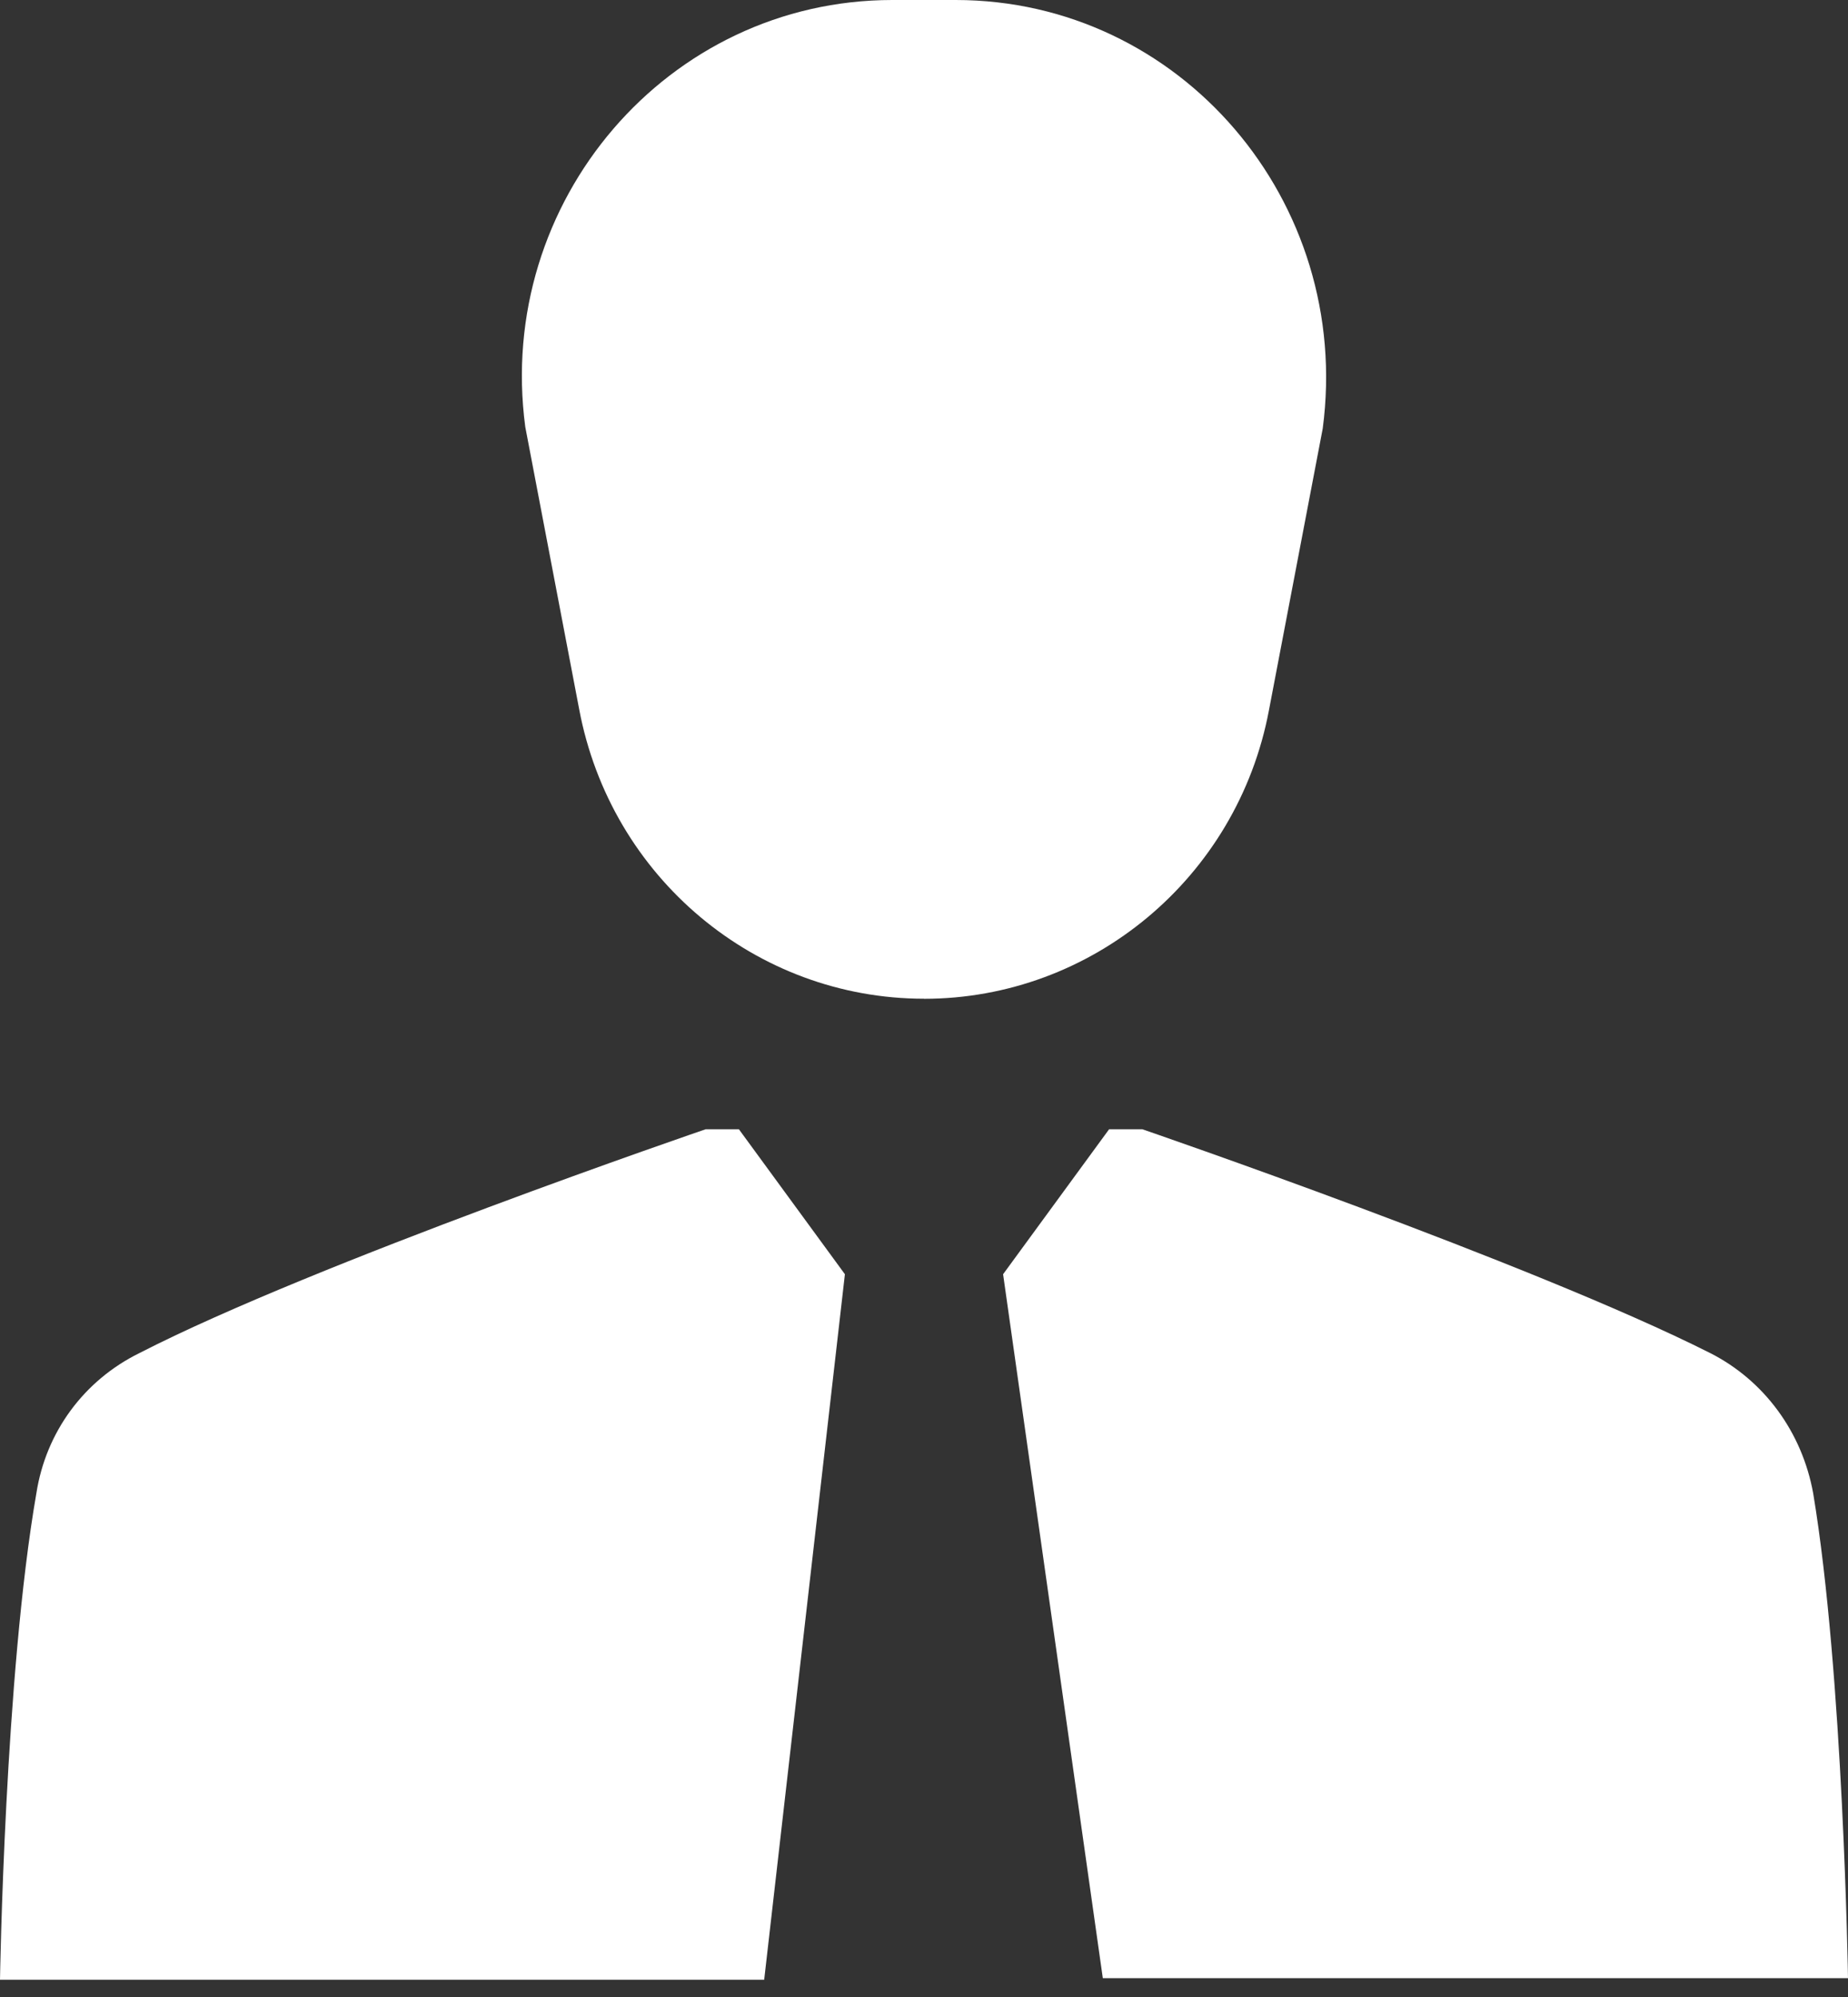 <svg width="25" height="27" viewBox="0 0 25 27" fill="none" xmlns="http://www.w3.org/2000/svg">
<rect x="0" y="0" width="25" height="27" fill="#333333" stroke="none"/>
<path d="M9.996 15.268L11.43 17.228L10.338 26.767H0C0 26.767 0.064 22.651 0.492 20.19C0.621 19.362 1.134 18.665 1.884 18.295C4.259 17.075 9.546 15.268 9.546 15.268L9.996 15.268Z" fill="white"/>
<path d="M25 26.745H14.919L13.57 17.228L15.004 15.268H15.454C15.454 15.268 20.719 17.075 23.138 18.295C23.866 18.665 24.379 19.362 24.529 20.19C24.936 22.629 25 26.745 25 26.745L25 26.745Z" fill="white"/>
<path d="M12.5 13.503C10.231 13.503 8.262 11.87 7.834 9.583L7.106 5.772C6.7 2.723 9.033 0 12.072 0H12.928C15.967 0 18.3 2.722 17.894 5.794L17.166 9.605C16.738 11.87 14.769 13.504 12.5 13.504V13.503Z" fill="white"/>
</svg>
